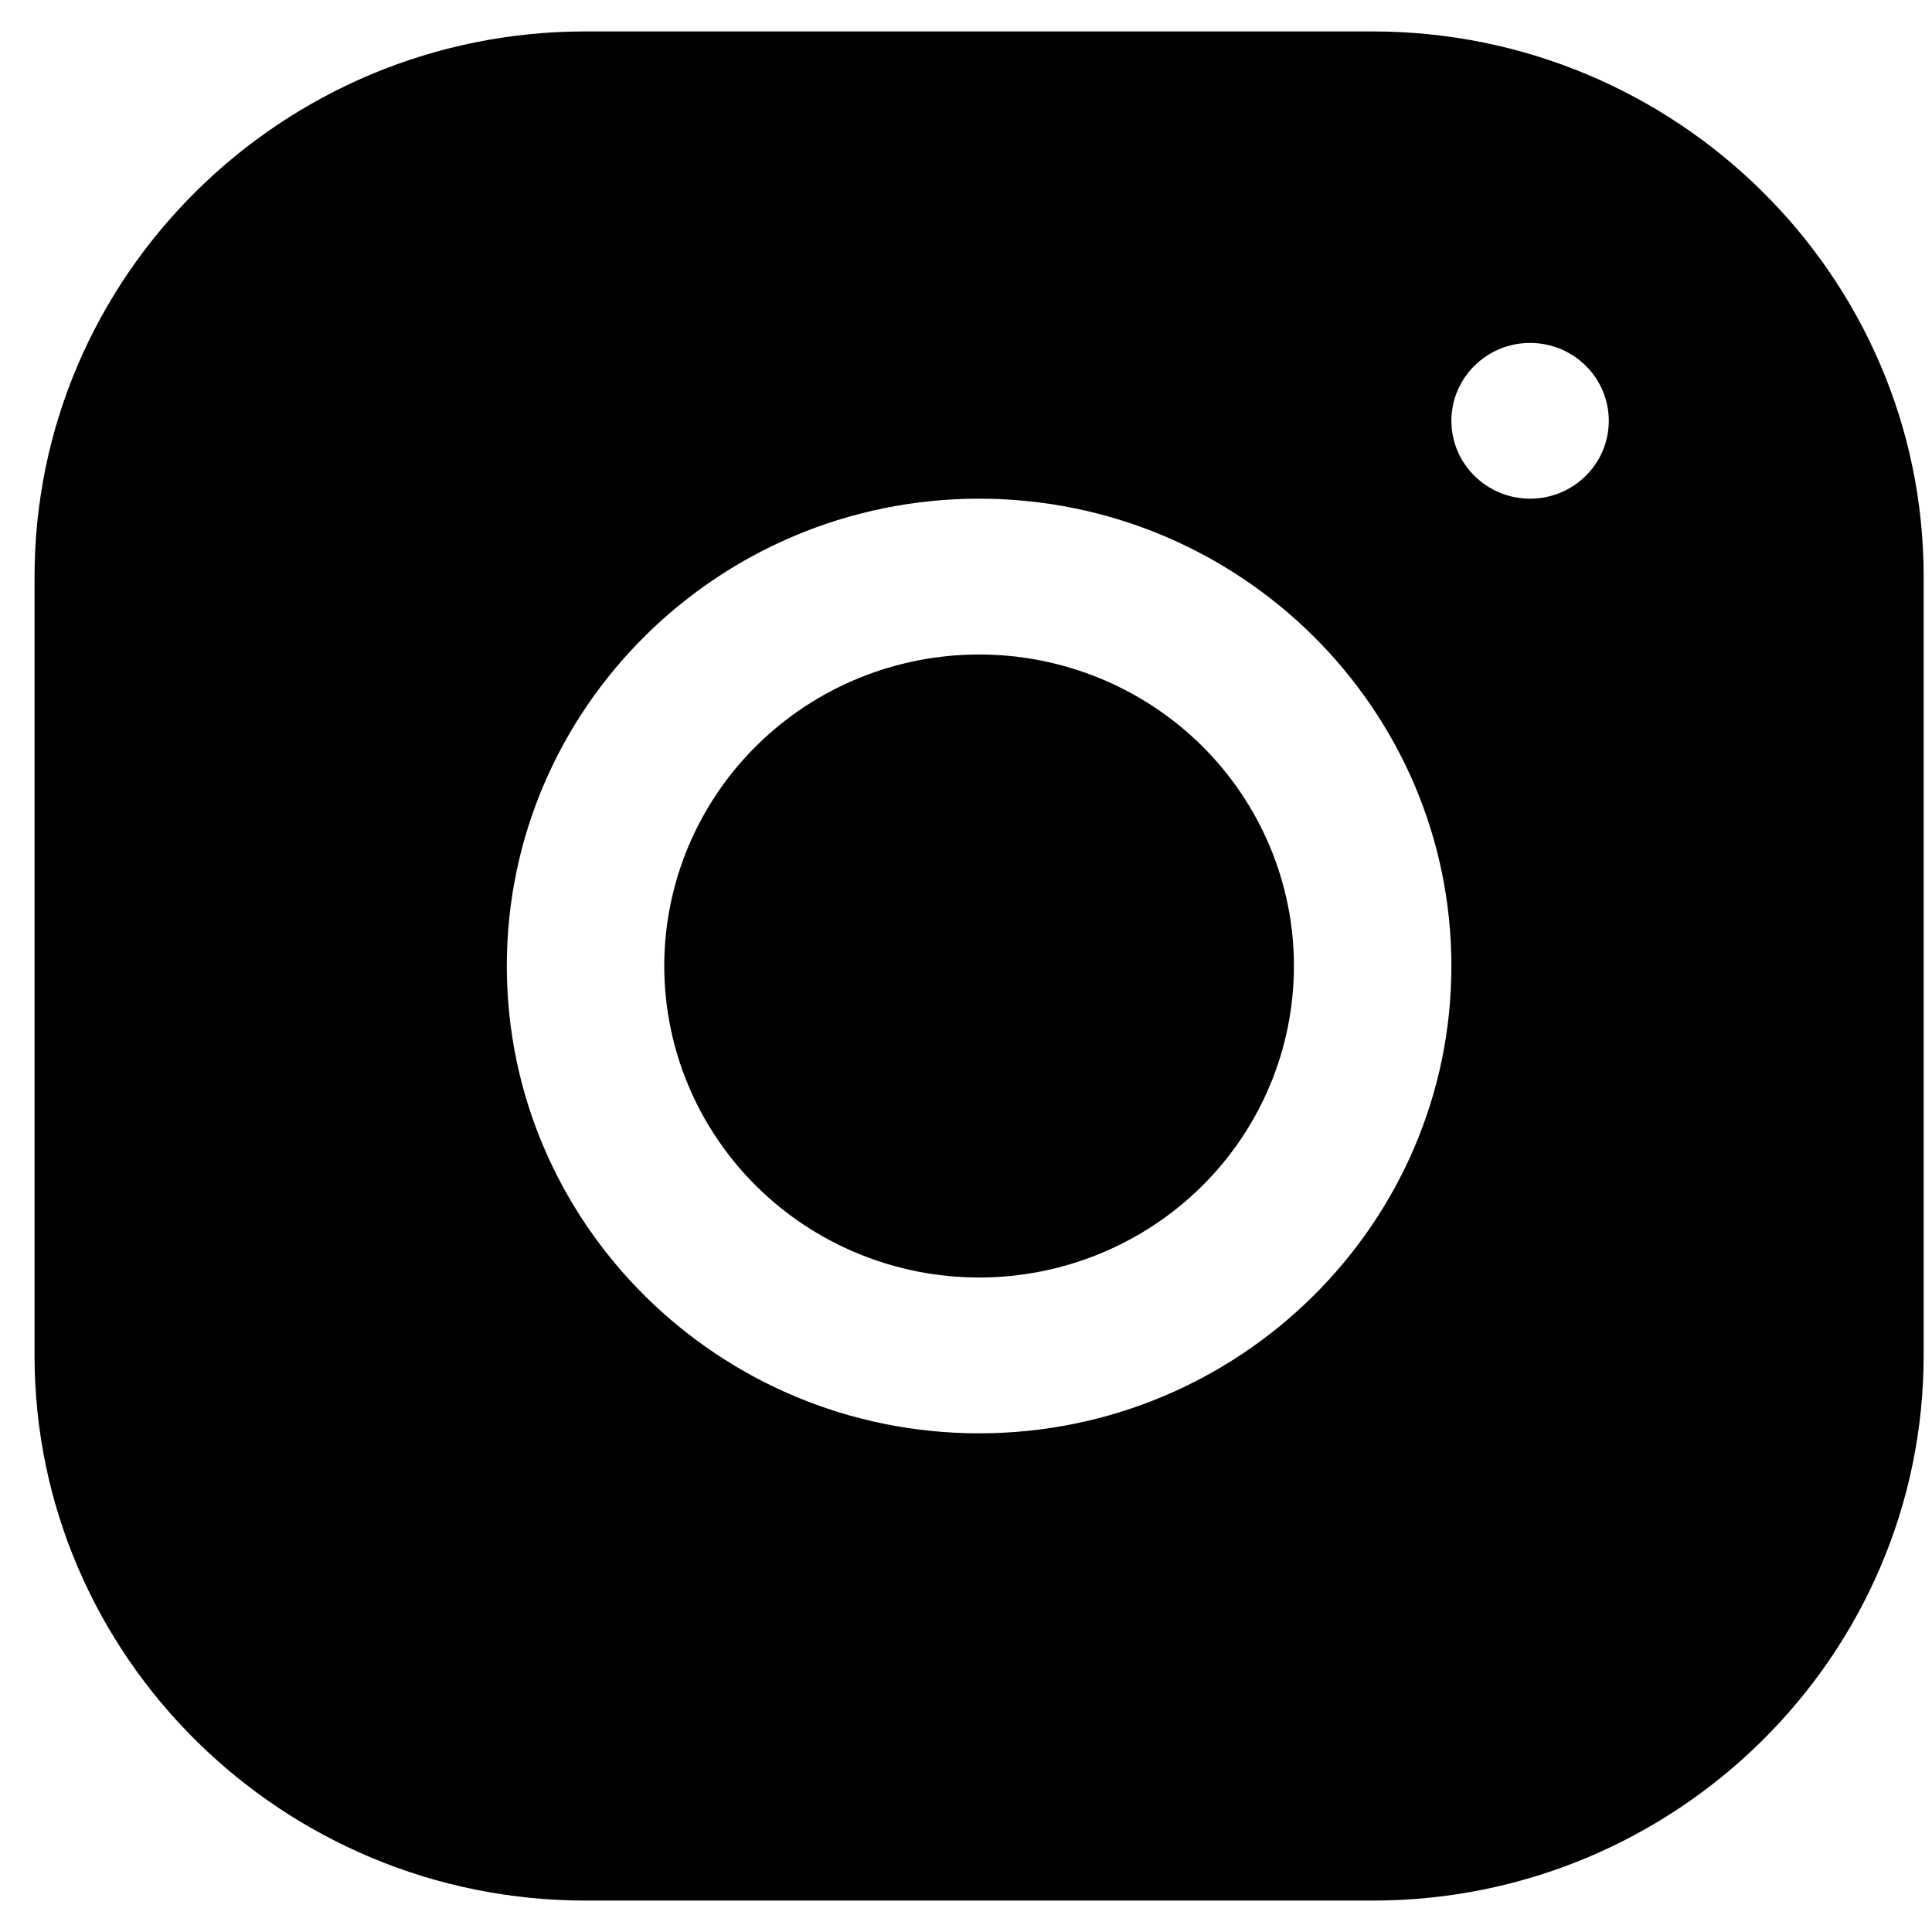 <svg width="34" height="34" viewBox="0 0 34 34" fill="none" xmlns="http://www.w3.org/2000/svg">
<path d="M10.302 0.553C4.956 0.553 0.608 4.859 0.608 10.15V23.856C0.608 29.145 4.96 33.447 10.307 33.447H24.159C29.505 33.447 33.853 29.141 33.853 23.85V10.144C33.853 4.855 29.501 0.553 24.154 0.553H10.302ZM26.927 6.035C27.692 6.035 28.312 6.649 28.312 7.406C28.312 8.162 27.692 8.776 26.927 8.776C26.163 8.776 25.542 8.162 25.542 7.406C25.542 6.649 26.163 6.035 26.927 6.035ZM17.231 8.776C21.814 8.776 25.542 12.465 25.542 17C25.542 21.535 21.814 25.224 17.231 25.224C12.647 25.224 8.919 21.535 8.919 17C8.919 12.465 12.647 8.776 17.231 8.776ZM17.231 11.518C15.761 11.518 14.352 12.095 13.313 13.123C12.274 14.152 11.69 15.546 11.69 17C11.69 18.454 12.274 19.849 13.313 20.877C14.352 21.905 15.761 22.482 17.231 22.482C18.7 22.482 20.11 21.905 21.149 20.877C22.188 19.849 22.771 18.454 22.771 17C22.771 15.546 22.188 14.152 21.149 13.123C20.11 12.095 18.7 11.518 17.231 11.518Z" fill="black"/>
</svg>
